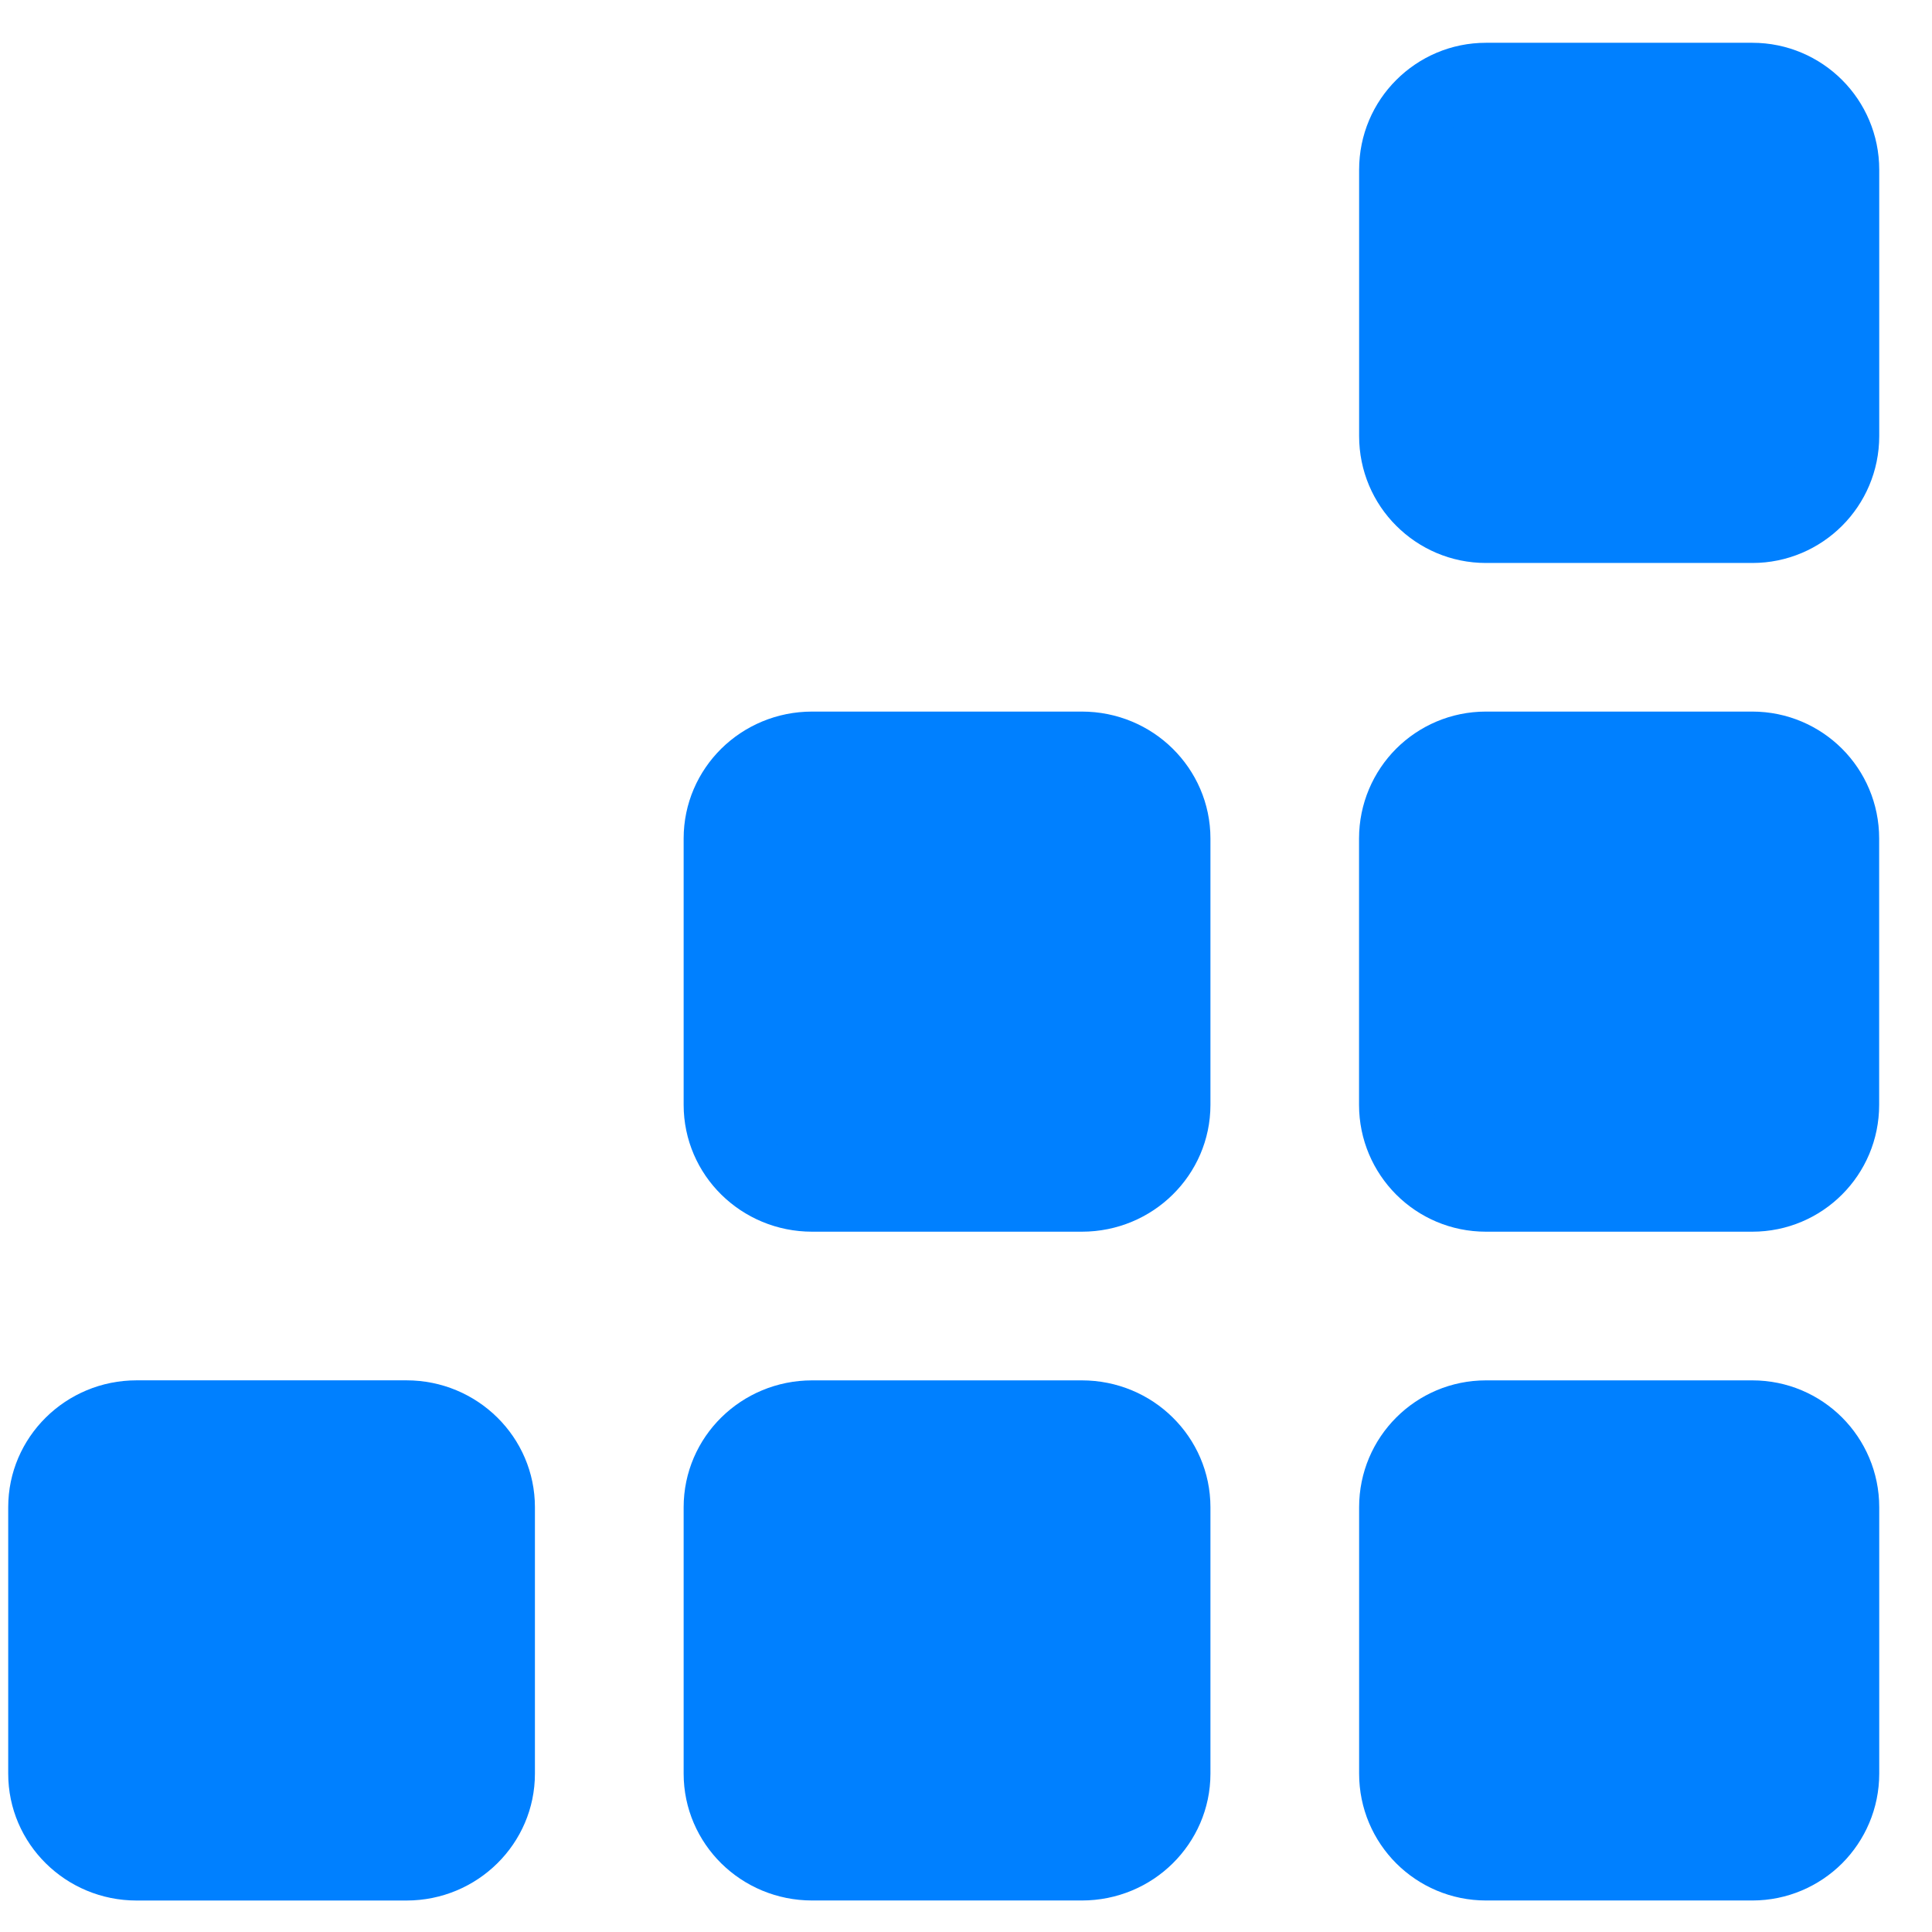 <?xml version="1.0" encoding="UTF-8"?>
<svg width="24px" height="24px" viewBox="0 0 24 24" version="1.1" xmlns="http://www.w3.org/2000/svg" xmlns:xlink="http://www.w3.org/1999/xlink">
    <!-- Generator: Sketch 63.1 (92452) - https://sketch.com -->
    <title>Group 166</title>
    <desc>Created with Sketch.</desc>
    <g id="Onboarding" stroke="none" stroke-width="1" fill="none" fill-rule="evenodd">
        <g id="Group-166" fill="#0080FF" fill-rule="nonzero">
            <g id="Group-9">
                <g id="Group-18">
                    <path d="M13.44,17.609 L10.088,17.609 C9.774,17.609 9.49,17.734 9.284,17.937 C9.08,18.138 8.954,18.416 8.954,18.723 L8.954,22.033 C8.954,22.34 9.08,22.617 9.284,22.819 C9.49,23.022 9.774,23.147 10.088,23.147 L13.44,23.147 C13.754,23.147 14.039,23.022 14.244,22.819 C14.448,22.617 14.575,22.34 14.575,22.033 L14.575,18.723 C14.575,18.416 14.448,18.138 14.244,17.937 C14.039,17.734 13.754,17.609 13.44,17.609 Z" id="Shape" stroke="#0080FF" stroke-width="0.923"></path>
                    <path d="M21.769,17.609 L18.459,17.609 C18.151,17.609 17.873,17.733 17.671,17.935 C17.469,18.137 17.345,18.415 17.345,18.723 L17.345,22.033 C17.345,22.34 17.469,22.619 17.671,22.821 C17.873,23.022 18.151,23.147 18.459,23.147 L21.769,23.147 C22.076,23.147 22.355,23.022 22.557,22.821 C22.758,22.619 22.883,22.34 22.883,22.033 L22.883,18.723 C22.883,18.415 22.758,18.137 22.557,17.935 C22.355,17.733 22.076,17.609 21.769,17.609 Z" id="Shape" stroke="#0080FF" stroke-width="0.923"></path>
                    <path d="M21.768,9.301 L18.458,9.301 C18.15,9.301 17.872,9.426 17.67,9.627 C17.469,9.829 17.344,10.108 17.344,10.416 L17.344,13.725 C17.344,14.033 17.469,14.311 17.67,14.513 C17.872,14.715 18.15,14.839 18.458,14.839 L21.768,14.839 C22.076,14.839 22.354,14.715 22.556,14.513 C22.758,14.311 22.882,14.033 22.882,13.725 L22.882,10.416 C22.882,10.108 22.758,9.829 22.556,9.627 C22.354,9.426 22.076,9.301 21.768,9.301 Z" id="Shape" stroke="#0080FF" stroke-width="0.923"></path>
                    <path d="M21.769,0.993 L18.459,0.993 C18.151,0.993 17.873,1.118 17.671,1.32 C17.469,1.521 17.345,1.8 17.345,2.108 L17.345,5.417 C17.345,5.725 17.469,6.004 17.671,6.205 C17.873,6.407 18.151,6.532 18.459,6.532 L21.769,6.532 C22.076,6.532 22.355,6.407 22.557,6.205 C22.758,6.004 22.883,5.725 22.883,5.417 L22.883,2.108 C22.883,1.8 22.758,1.521 22.557,1.32 C22.355,1.118 22.076,0.993 21.769,0.993 Z" id="Shape" stroke="#0080FF" stroke-width="0.923"></path>
                    <path d="M13.44,9.301 L10.088,9.301 C9.774,9.301 9.49,9.426 9.284,9.629 C9.08,9.831 8.954,10.108 8.954,10.416 L8.954,13.725 C8.954,14.032 9.08,14.31 9.284,14.511 C9.49,14.714 9.774,14.839 10.088,14.839 L13.44,14.839 C13.754,14.839 14.039,14.714 14.244,14.511 C14.448,14.31 14.575,14.032 14.575,13.725 L14.575,10.416 C14.575,10.108 14.448,9.831 14.244,9.629 C14.039,9.426 13.754,9.301 13.44,9.301 Z" id="Shape" stroke="#0080FF" stroke-width="0.923"></path>
                    <path d="M5.049,17.147 C5.931,17.147 6.645,17.853 6.645,18.723 L6.645,22.033 C6.645,22.903 5.931,23.609 5.049,23.609 L1.697,23.609 C0.816,23.609 0.102,22.903 0.102,22.033 L0.102,18.723 C0.102,17.853 0.816,17.147 1.697,17.147 L5.049,17.147 Z" id="Shape"></path>
                </g>
            </g>
        </g>
    </g>
</svg>